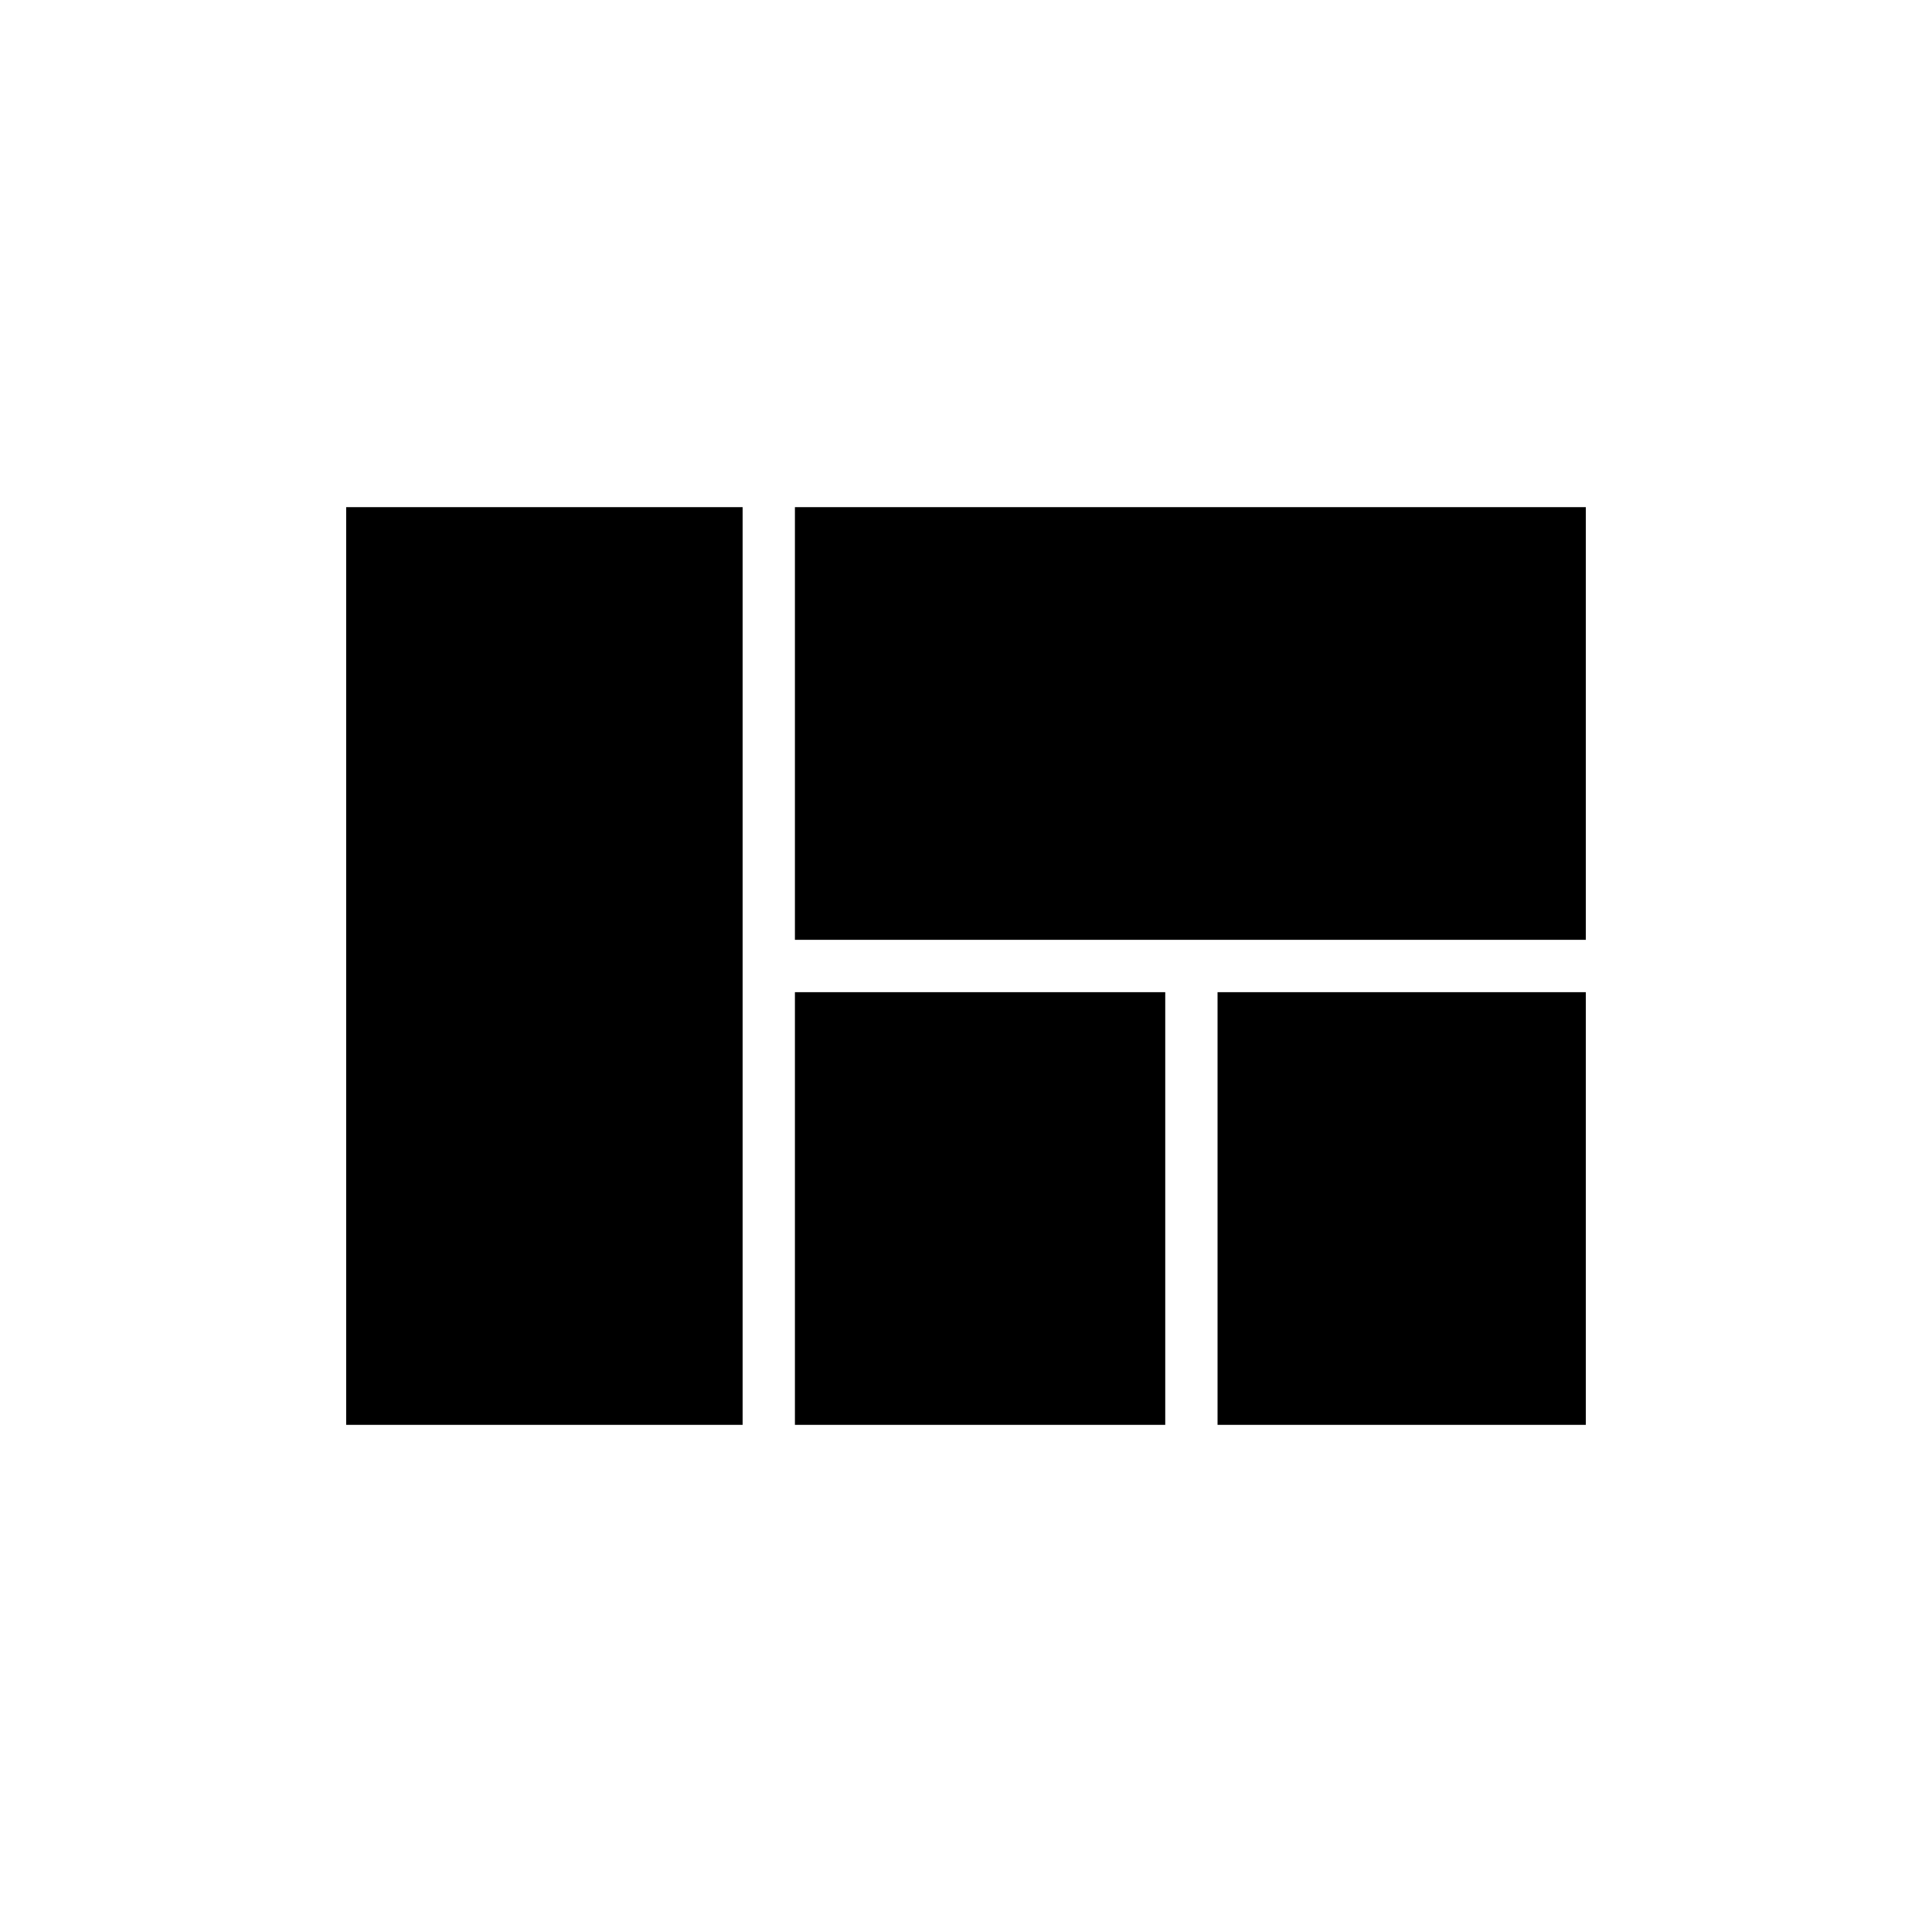 <svg xmlns="http://www.w3.org/2000/svg" height="40" width="40"><path d="M16.458 19.458V10.5H32.833V19.458ZM25.208 29.5V20.542H32.833V29.5ZM16.458 29.5V20.542H24.125V29.5ZM7.167 29.5V10.5H15.375V29.5Z"/></svg>